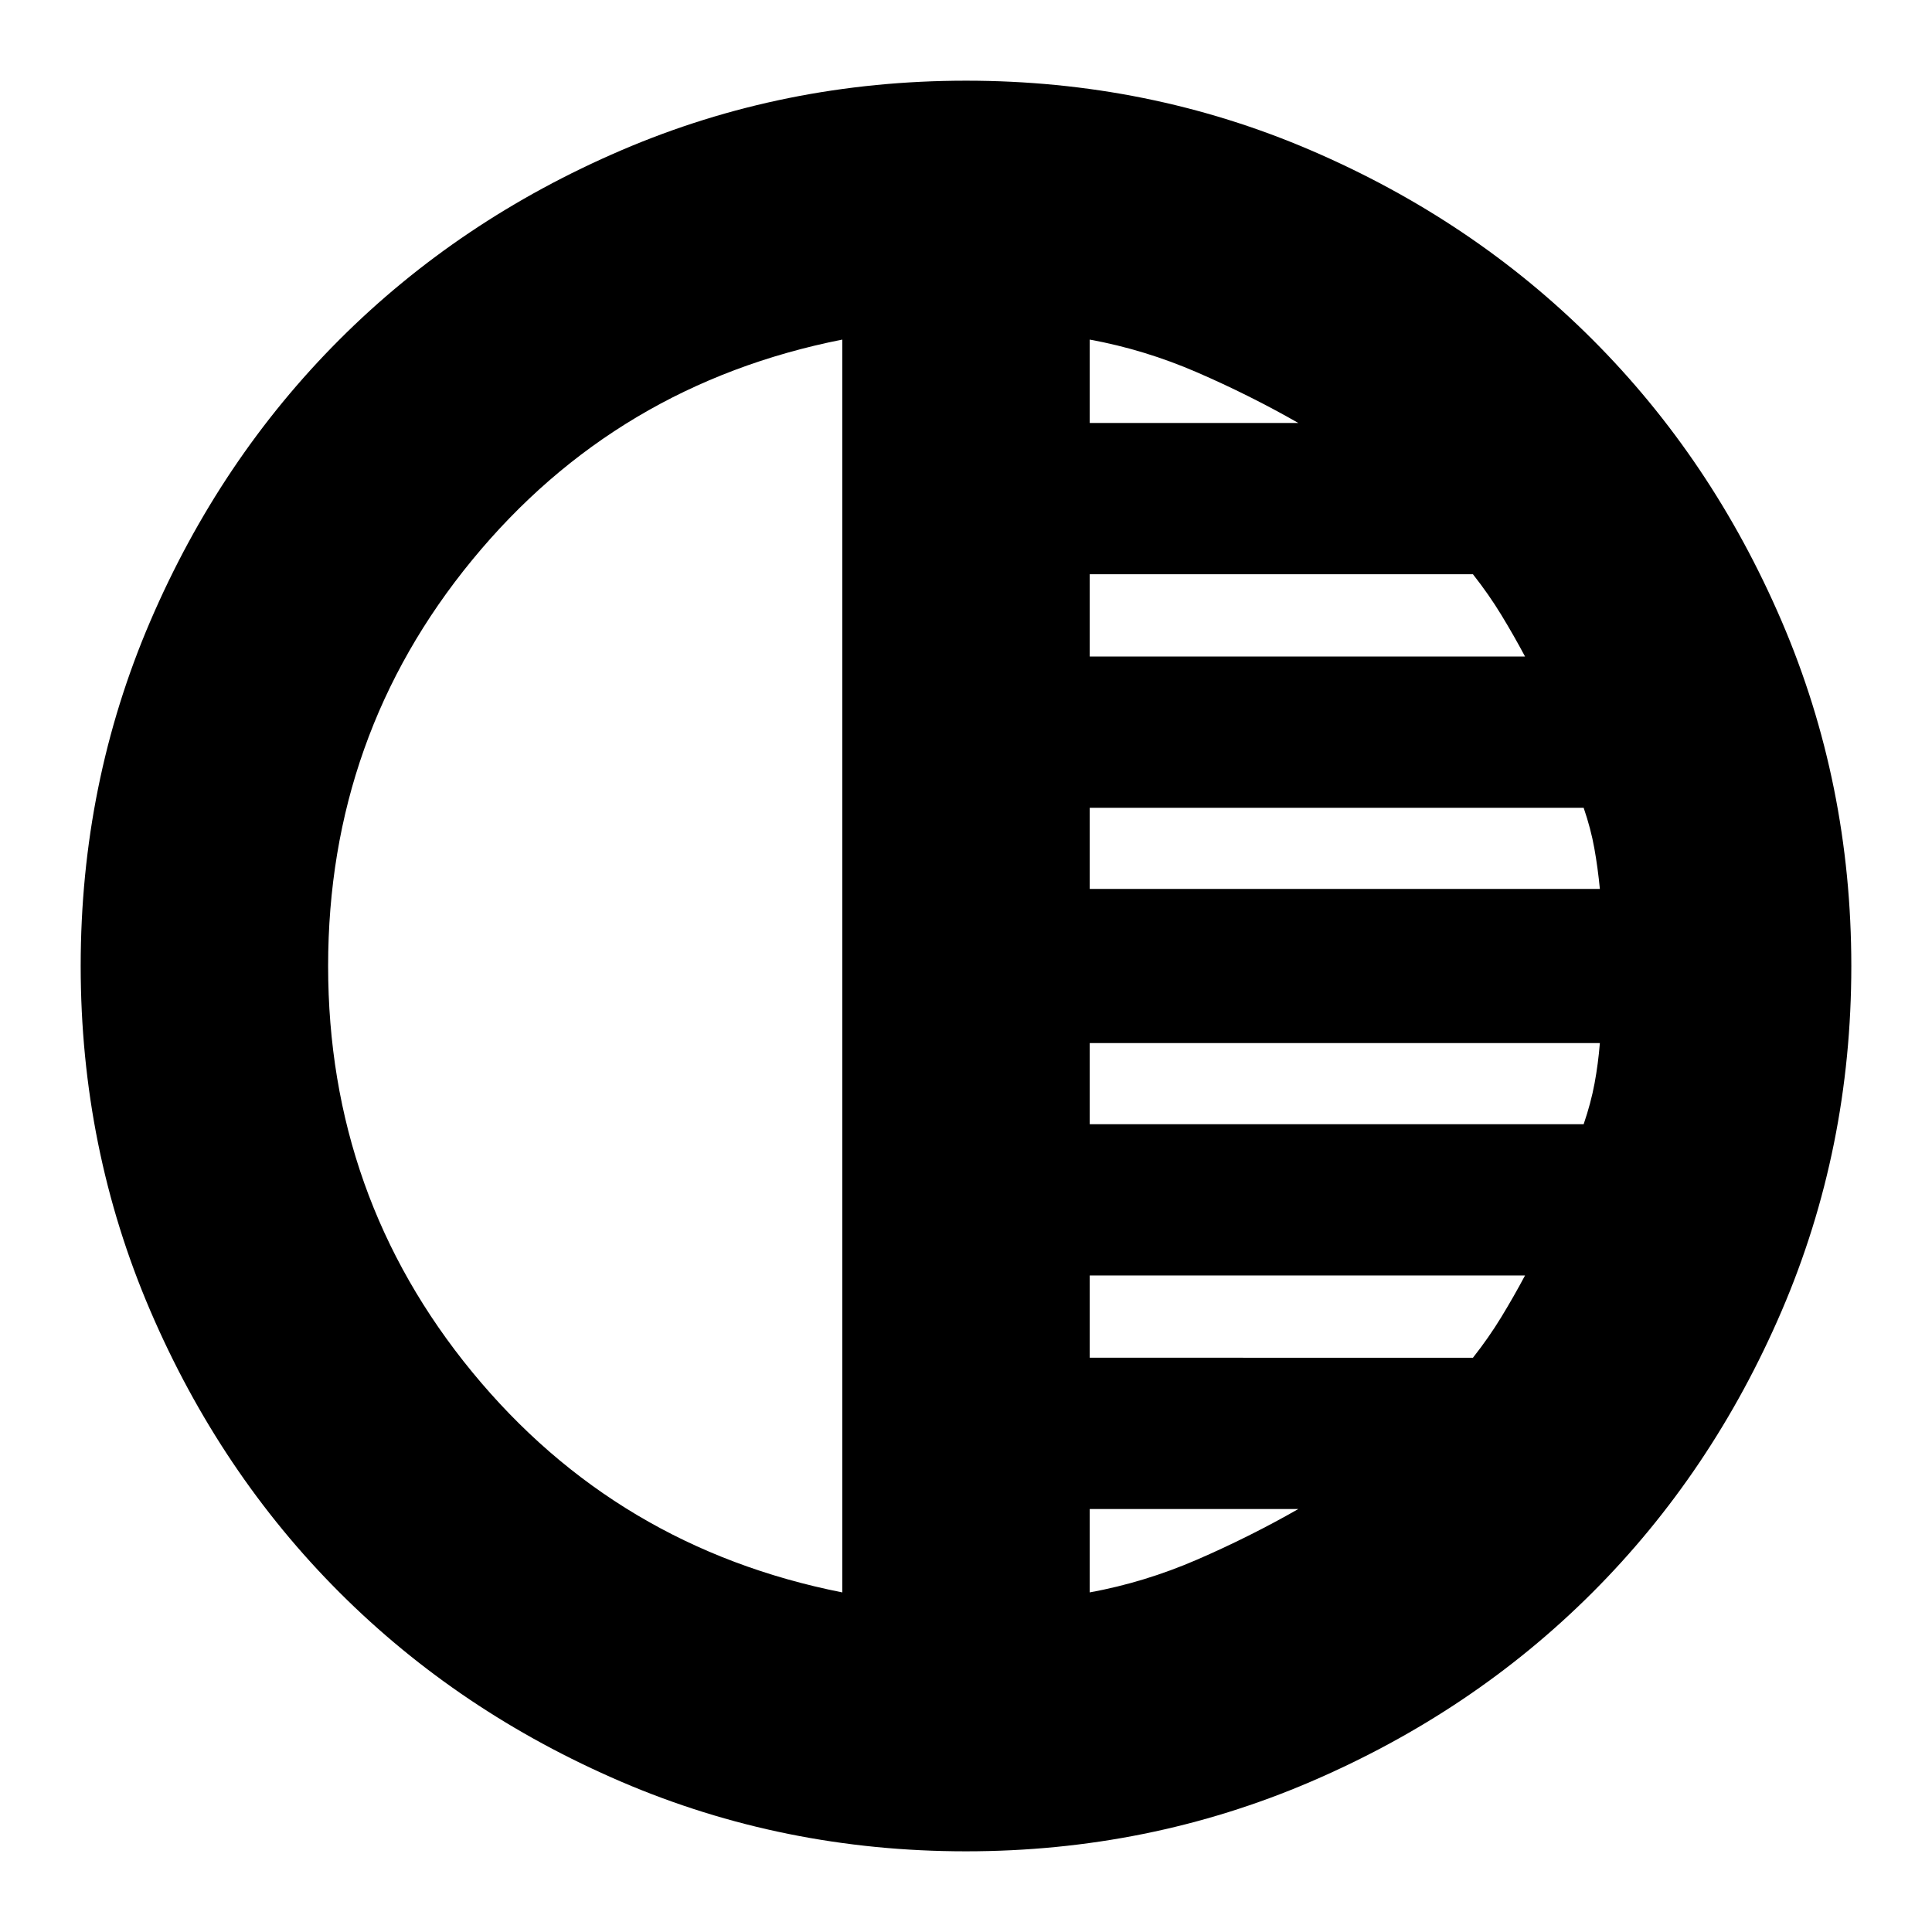 <svg xmlns="http://www.w3.org/2000/svg" height="24" viewBox="0 -960 960 960" width="24"><path d="M479.95-40.09q-90.72 0-171.26-34.58-80.53-34.59-139.98-94.04-59.45-59.45-94.04-140.03-34.58-80.58-34.58-171.31 0-90.72 34.58-171.26 34.59-80.53 94.04-139.98 59.45-59.45 140.03-94.04 80.58-34.58 171.31-34.58 90.72 0 171.26 34.58 80.53 34.59 139.98 94.04 59.45 59.45 94.04 140.03 34.58 80.58 34.58 171.31 0 90.72-34.58 171.26-34.59 80.53-94.04 139.98-59.45 59.45-140.03 94.04-80.58 34.58-171.31 34.58Zm-61.43-128.65v-622.52Q306.3-769 234.67-681.8q-71.63 87.19-71.63 201.8 0 114.61 71.63 201.8Q306.3-191 418.52-168.74Zm122.96 0q27.3-5 53.32-16.28 26.03-11.28 50.33-25.15H541.48v41.43Zm0-116.61H731.9q7.88-10 14.1-20.22 6.22-10.21 11.78-20.65h-216.3v40.87Zm0-116.04h245.43q3.58-10.44 5.41-20.25 1.82-9.81 2.64-20.06H541.48v40.31Zm0-116.91h253.48q-1-10.44-2.74-20.16-1.73-9.71-5.31-20.15H541.48v40.31Zm0-115.48h216.3q-5.56-10.44-11.78-20.65-6.22-10.22-14.1-20.22H541.48v40.87Zm0-116.05h103.65q-24.3-13.87-50.33-25.15-26.02-11.28-53.32-16.28v41.43Z"/></svg>